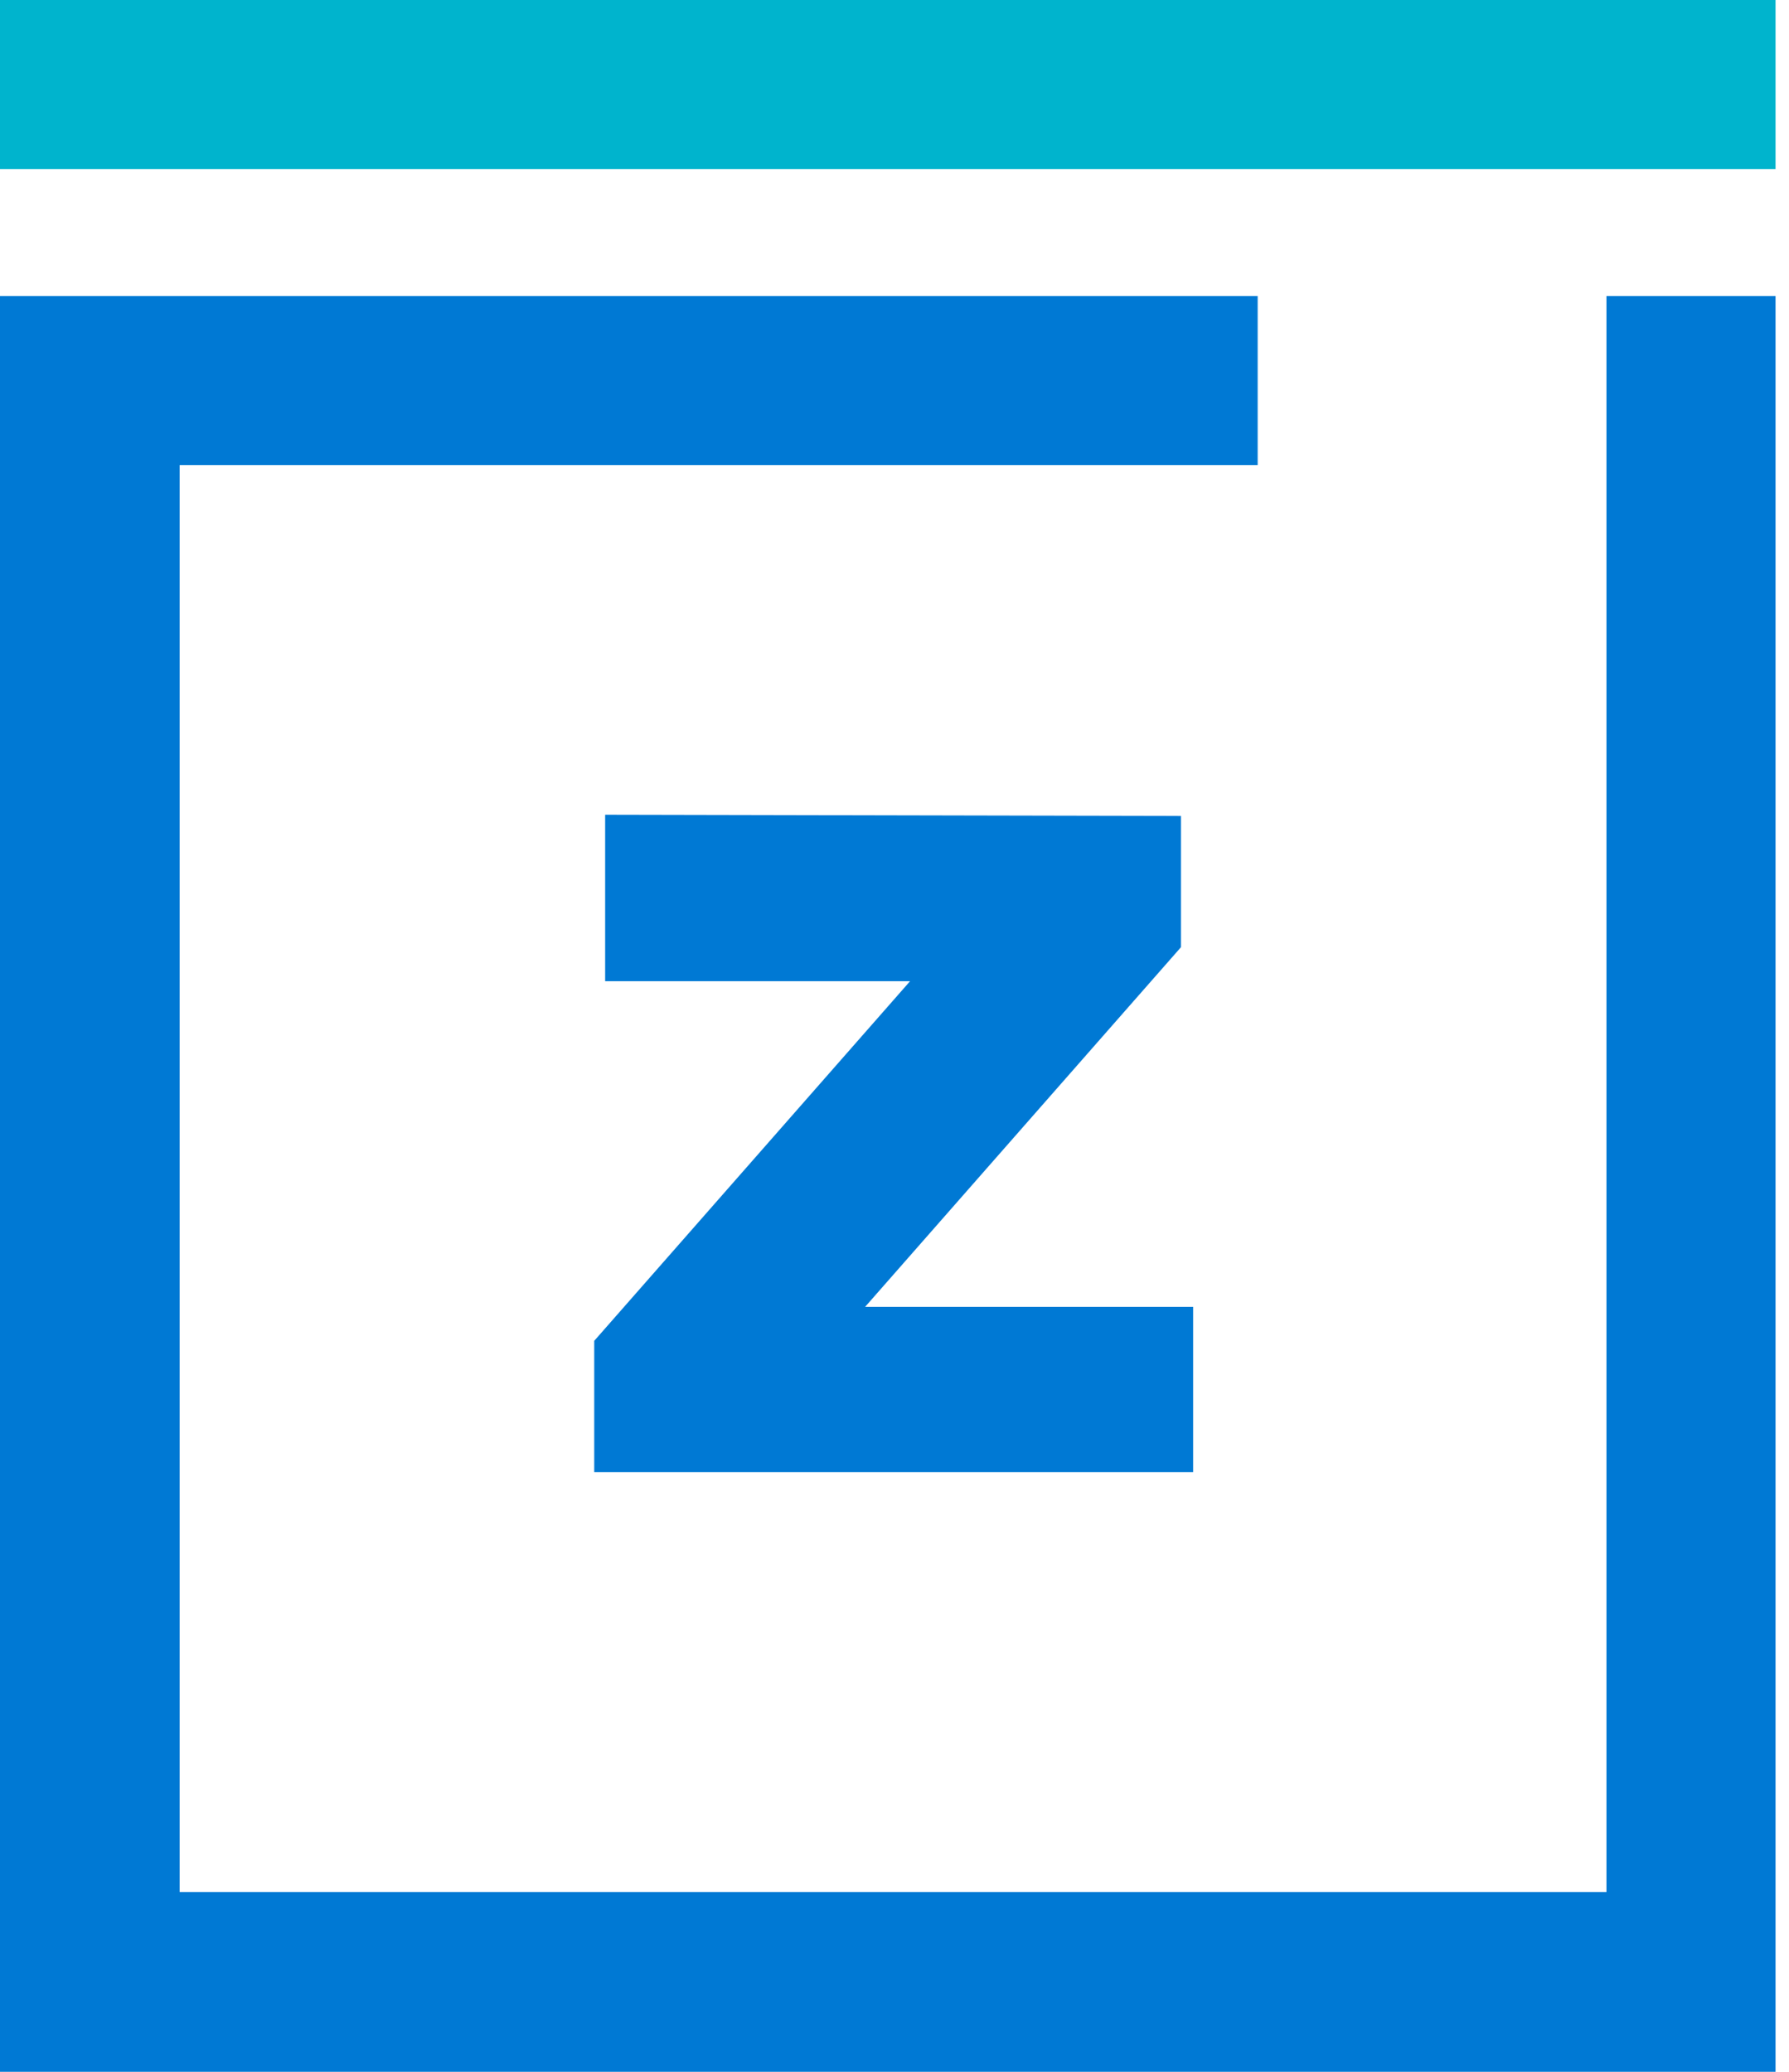 <?xml version="1.0" encoding="UTF-8"?>
<svg width="57px" height="66px" viewBox="0 0 57 66" version="1.1" xmlns="http://www.w3.org/2000/svg" xmlns:xlink="http://www.w3.org/1999/xlink">
    <!-- Generator: Sketch 54.1 (76490) - https://sketchapp.com -->
    <title>Group</title>
    <desc>Created with Sketch.</desc>
    <g id="Page-1" stroke="none" stroke-width="1" fill="none" fill-rule="evenodd">
        <g id="Desktop-HD-Copy-4" transform="translate(-234, -13)">
            <g id="Group-2" transform="translate(234, 13)">
                <g id="Group" transform="translate(0, 0)">
                    <path d="M40.071,9.429 L40.071,14.816 L5.724,14.816 L5.724,60.276 L51.184,60.276 L51.184,14.816 L51.184,9.429 L56.571,9.429 L56.571,66 L0,66 L0,9.429 L40.071,9.429 Z M19.281,25.954 L37.628,25.993 L37.628,30.173 L27.564,41.631 L38.015,41.631 L38.015,46.895 L18.933,46.895 L18.933,42.714 L28.996,31.257 L19.281,31.257 L19.281,25.954 Z" id="Combined-Shape-Copy-3" fill="#0079D4"></path>
                    <rect id="Rectangle-Copy-5" fill="#00B4CD" x="0" y="2.48689958e-14" width="56.571" height="5.388"></rect>
                </g>
            </g>
        </g>
    </g>
</svg>